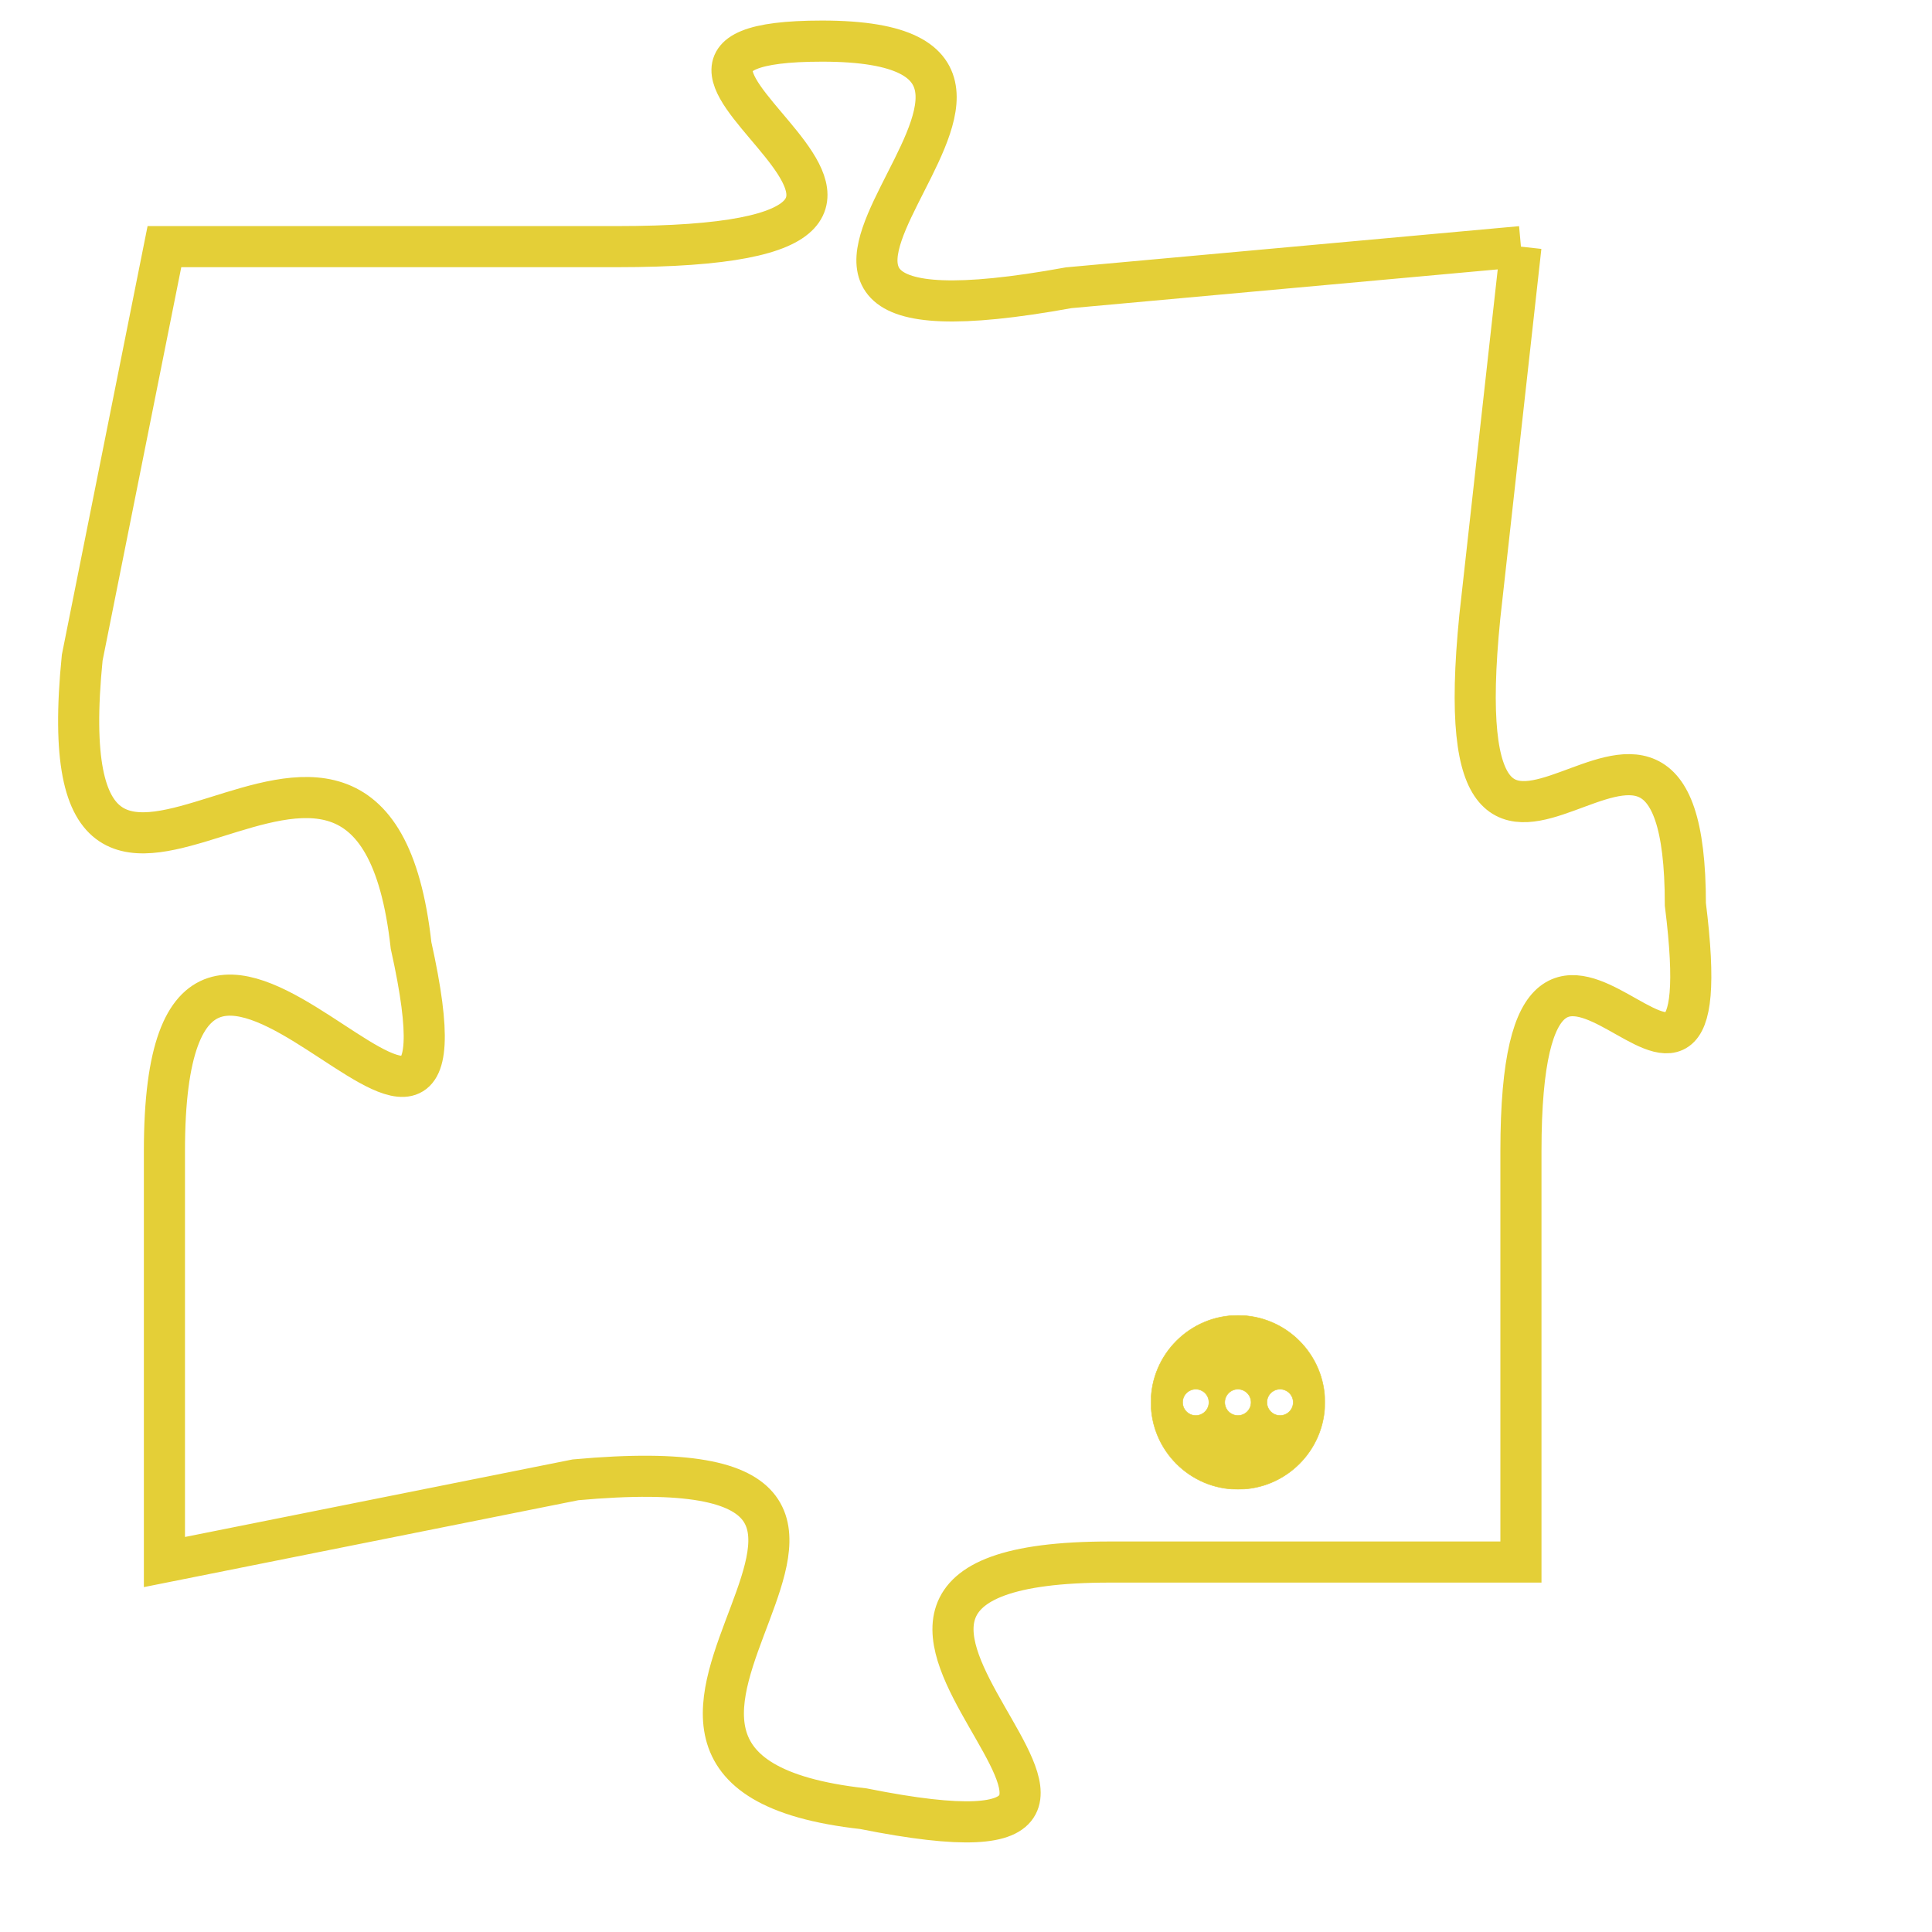<svg version="1.1" xmlns="http://www.w3.org/2000/svg" xmlns:xlink="http://www.w3.org/1999/xlink" fill="transparent" x="0" y="0" width="350" height="350" preserveAspectRatio="xMinYMin slice"><style type="text/css">.links{fill:transparent;stroke: #E4CF37;}.links:hover{fill:#63D272; opacity:0.4;}</style><defs><g id="allt"><path id="t5937" d="M2904,1440 L2893,1441 C2882,1443 2895,1435 2887,1435 C2880,1435 2893,1440 2882,1440 L2871,1440 2871,1440 L2869,1450 C2868,1460 2876,1448 2877,1457 C2879,1466 2871,1452 2871,1462 L2871,1472 2871,1472 L2881,1470 C2892,1469 2879,1477 2888,1478 C2898,1480 2884,1472 2894,1472 L2904,1472 2904,1472 L2904,1462 C2904,1453 2909,1464 2908,1456 C2908,1448 2902,1459 2903,1449 L2904,1440"/></g><clipPath id="c" clipRule="evenodd" fill="transparent"><use href="#t5937"/></clipPath></defs><svg viewBox="2867 1434 43 47" preserveAspectRatio="xMinYMin meet"><svg width="4380" height="2430"><g><image crossorigin="anonymous" x="0" y="0" href="https://nftpuzzle.license-token.com/assets/completepuzzle.svg" width="100%" height="100%" /><g class="links"><use href="#t5937"/></g></g></svg><svg x="2895" y="1466" height="9%" width="9%" viewBox="0 0 330 330"><g><a xlink:href="https://nftpuzzle.license-token.com/" class="links"><title>See the most innovative NFT based token software licensing project</title><path fill="#E4CF37" id="more" d="M165,0C74.019,0,0,74.019,0,165s74.019,165,165,165s165-74.019,165-165S255.981,0,165,0z M85,190 c-13.785,0-25-11.215-25-25s11.215-25,25-25s25,11.215,25,25S98.785,190,85,190z M165,190c-13.785,0-25-11.215-25-25 s11.215-25,25-25s25,11.215,25,25S178.785,190,165,190z M245,190c-13.785,0-25-11.215-25-25s11.215-25,25-25 c13.785,0,25,11.215,25,25S258.785,190,245,190z"></path></a></g></svg></svg></svg>
